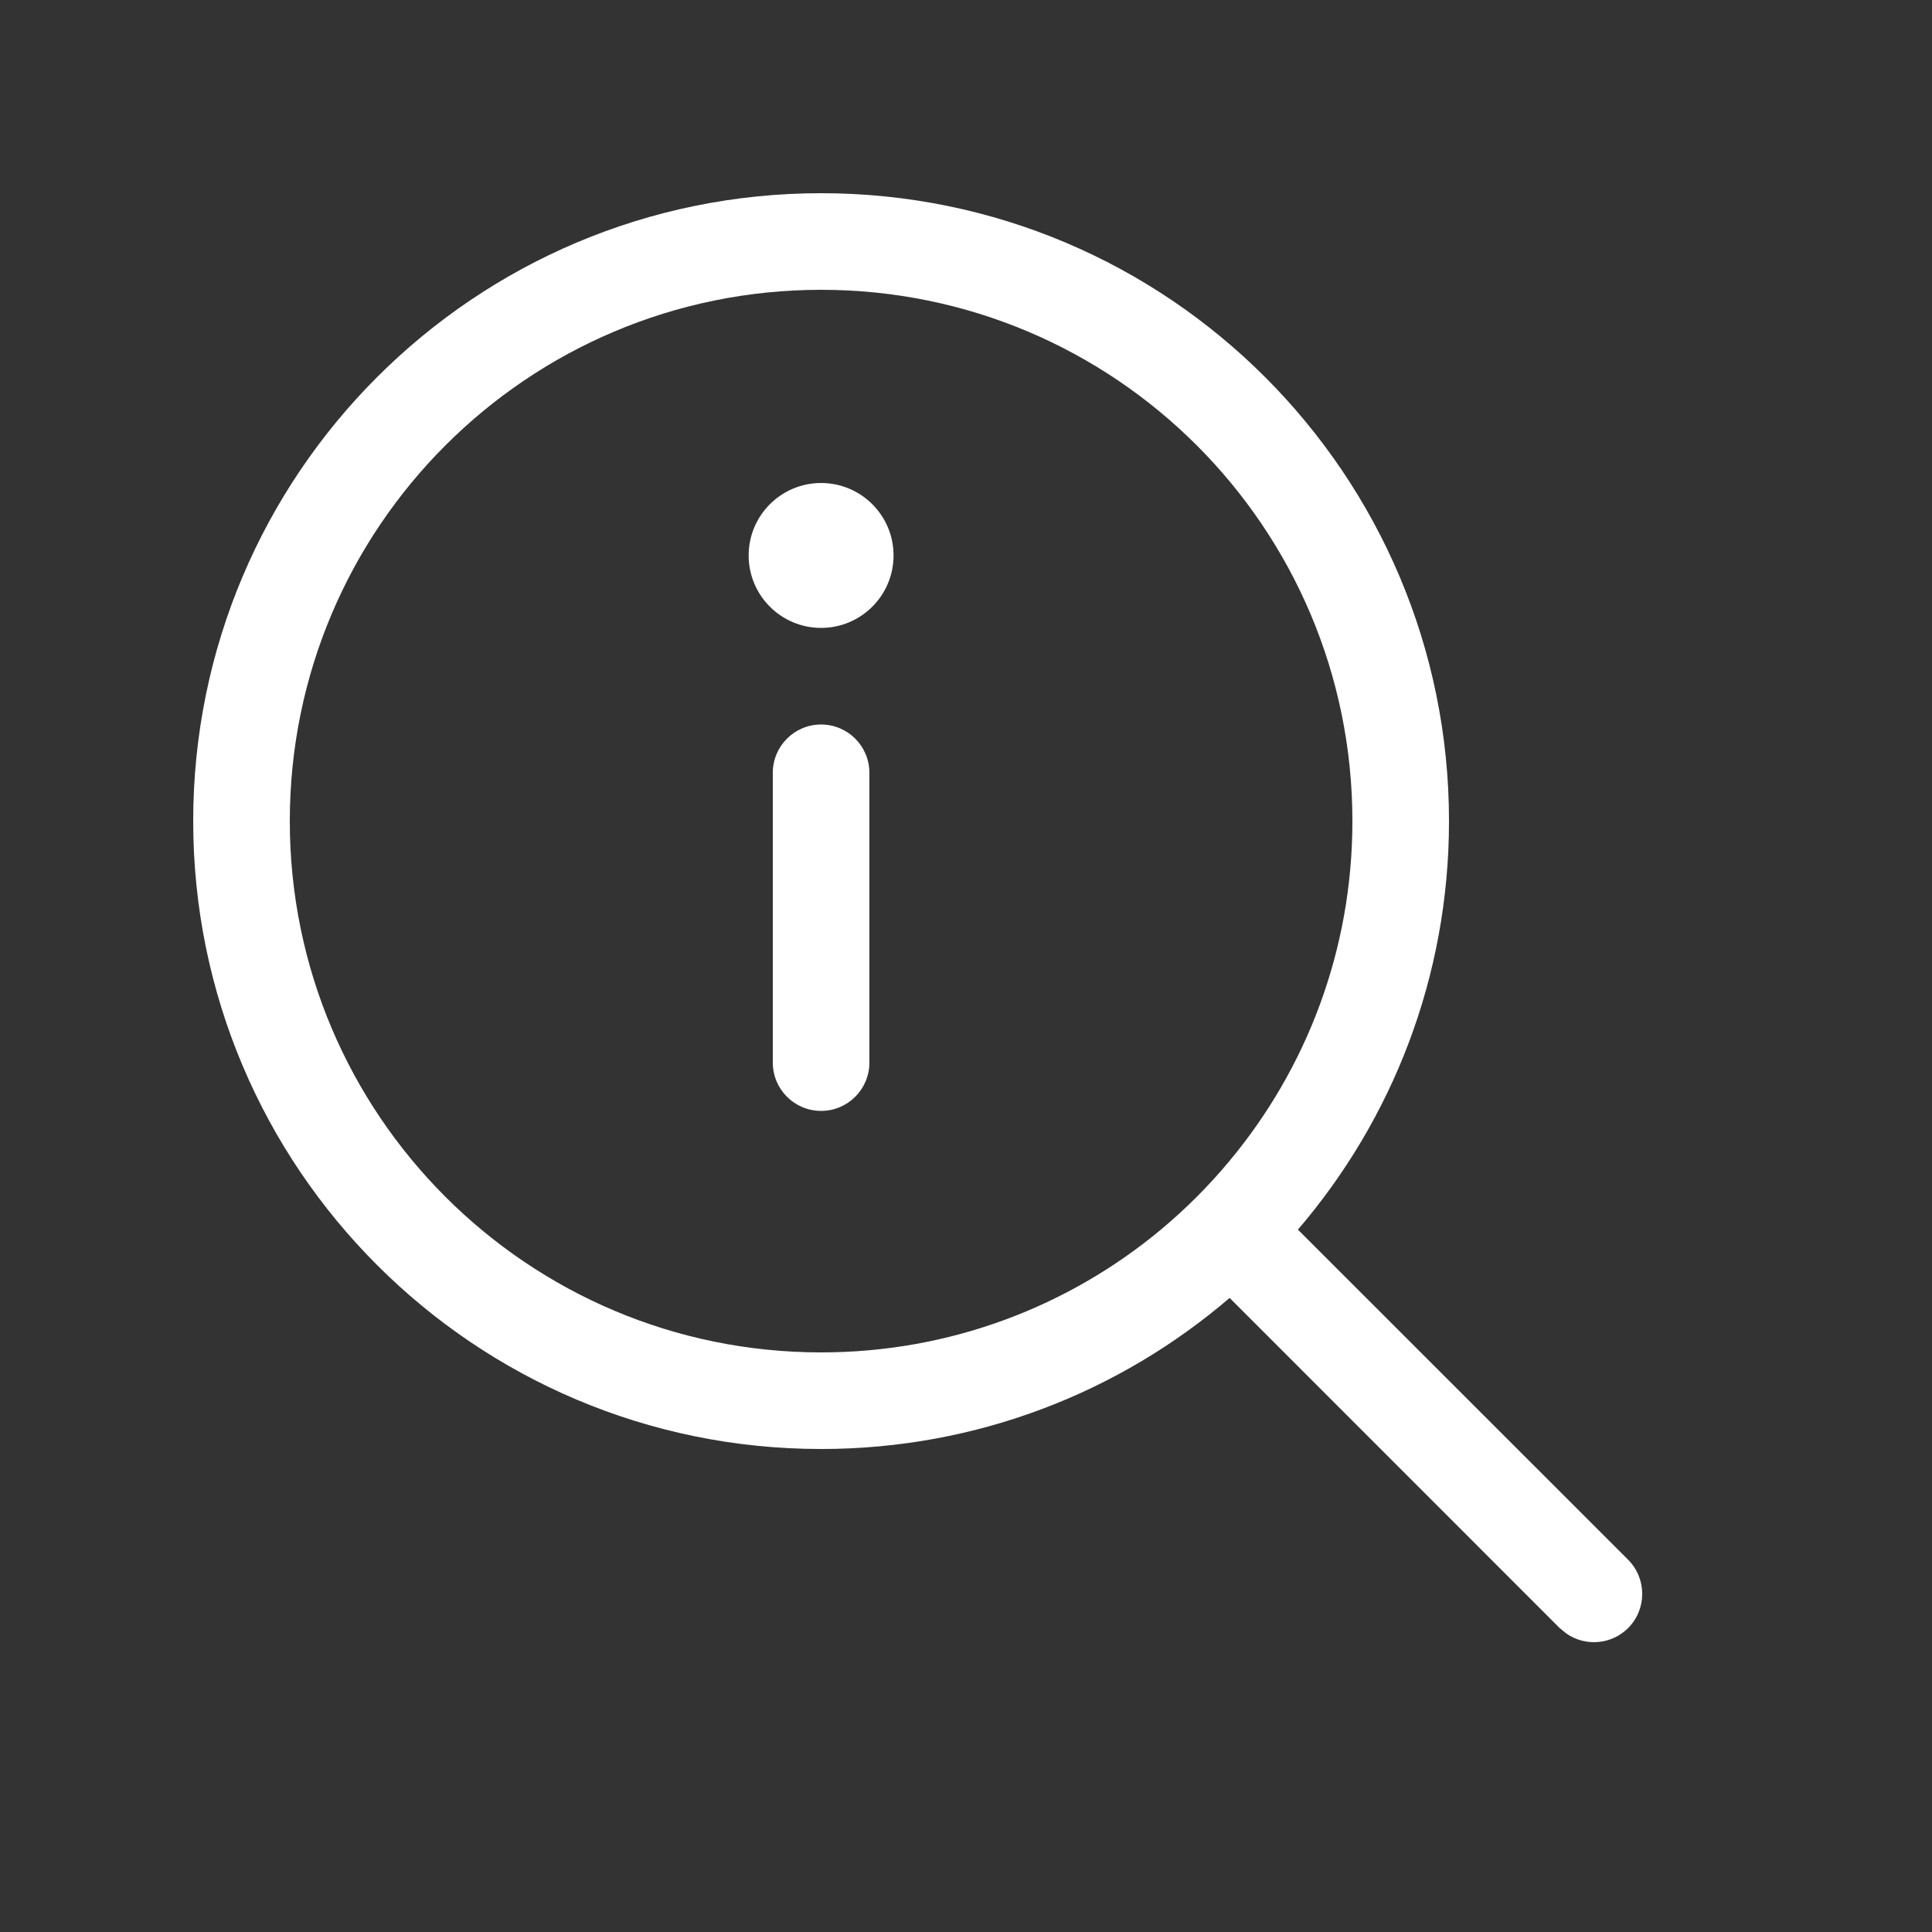 <svg width="20" height="20" viewBox="0 0 20 20" fill="none" xmlns="http://www.w3.org/2000/svg">
<rect x="0" y="0" width="20" height="20" fill="#333333" stroke="none"/>
<path d="M12.729 13.436C11.592 14.411 10.115 15 8.5 15C4.91 15 2 12.09 2 8.5C2 4.91 4.91 2 8.5 2C12.09 2 15 4.91 15 8.5C15 10.115 14.411 11.592 13.436 12.729L16.854 16.146C17.049 16.342 17.049 16.658 16.854 16.854C16.68 17.027 16.41 17.046 16.216 16.911L16.146 16.854L12.729 13.436ZM12.02 12.727C12.276 12.513 12.513 12.276 12.726 12.02C13.522 11.066 14 9.839 14 8.5C14 5.462 11.538 3 8.5 3C5.462 3 3 5.462 3 8.5C3 11.538 5.462 14 8.5 14C9.839 14 11.066 13.522 12.02 12.727ZM8.5 7.5C8.776 7.5 9 7.724 9 8V11C9 11.276 8.776 11.5 8.5 11.5C8.224 11.5 8 11.276 8 11V8C8 7.724 8.224 7.5 8.5 7.5ZM8.5 6.5C8.914 6.5 9.25 6.164 9.25 5.75C9.25 5.336 8.914 5 8.5 5C8.086 5 7.75 5.336 7.75 5.75C7.75 6.164 8.086 6.5 8.5 6.5Z" fill="#ffffff"/>
</svg>
